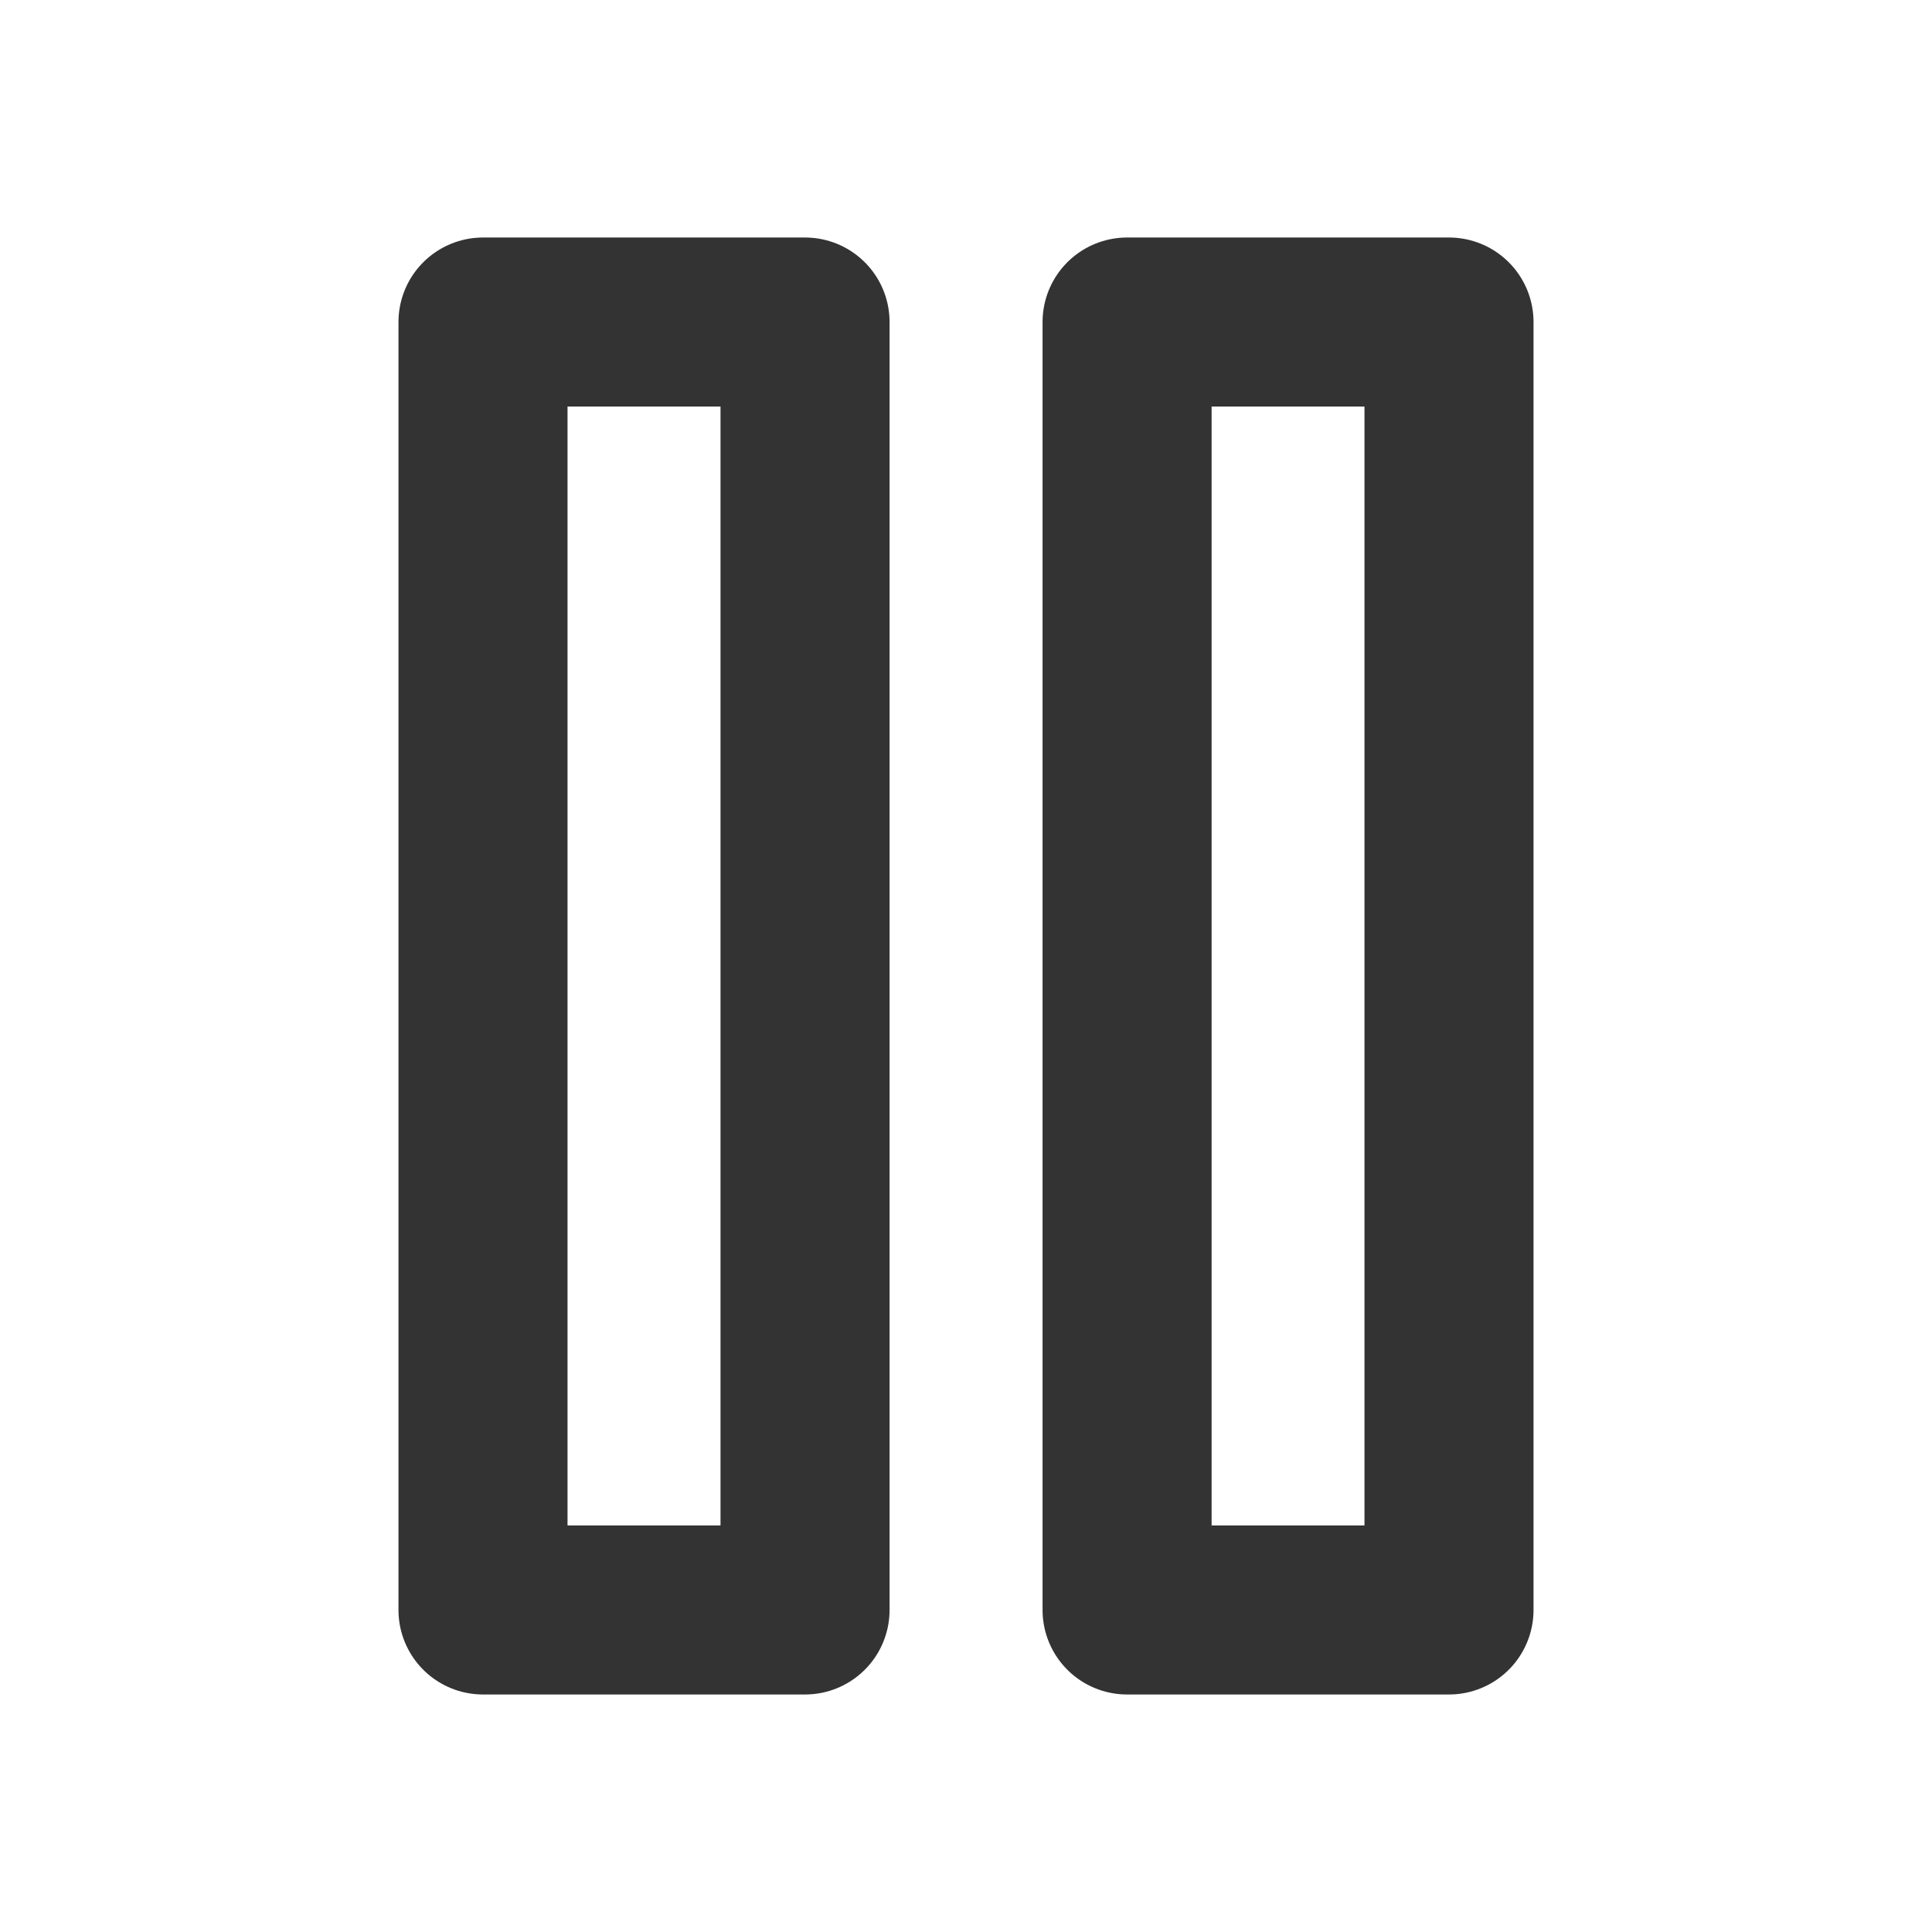 <svg width="16" height="16" viewBox="0 0 16 16" fill="none" xmlns="http://www.w3.org/2000/svg">
<path d="M6.667 2.667H4V13.333H6.667V2.667Z" stroke="#333333" stroke-width="1.4" stroke-linecap="round" stroke-linejoin="round"/>
<path d="M12 2.667H9.334V13.333H12V2.667Z" stroke="#333333" stroke-width="1.4" stroke-linecap="round" stroke-linejoin="round"/>
</svg>
